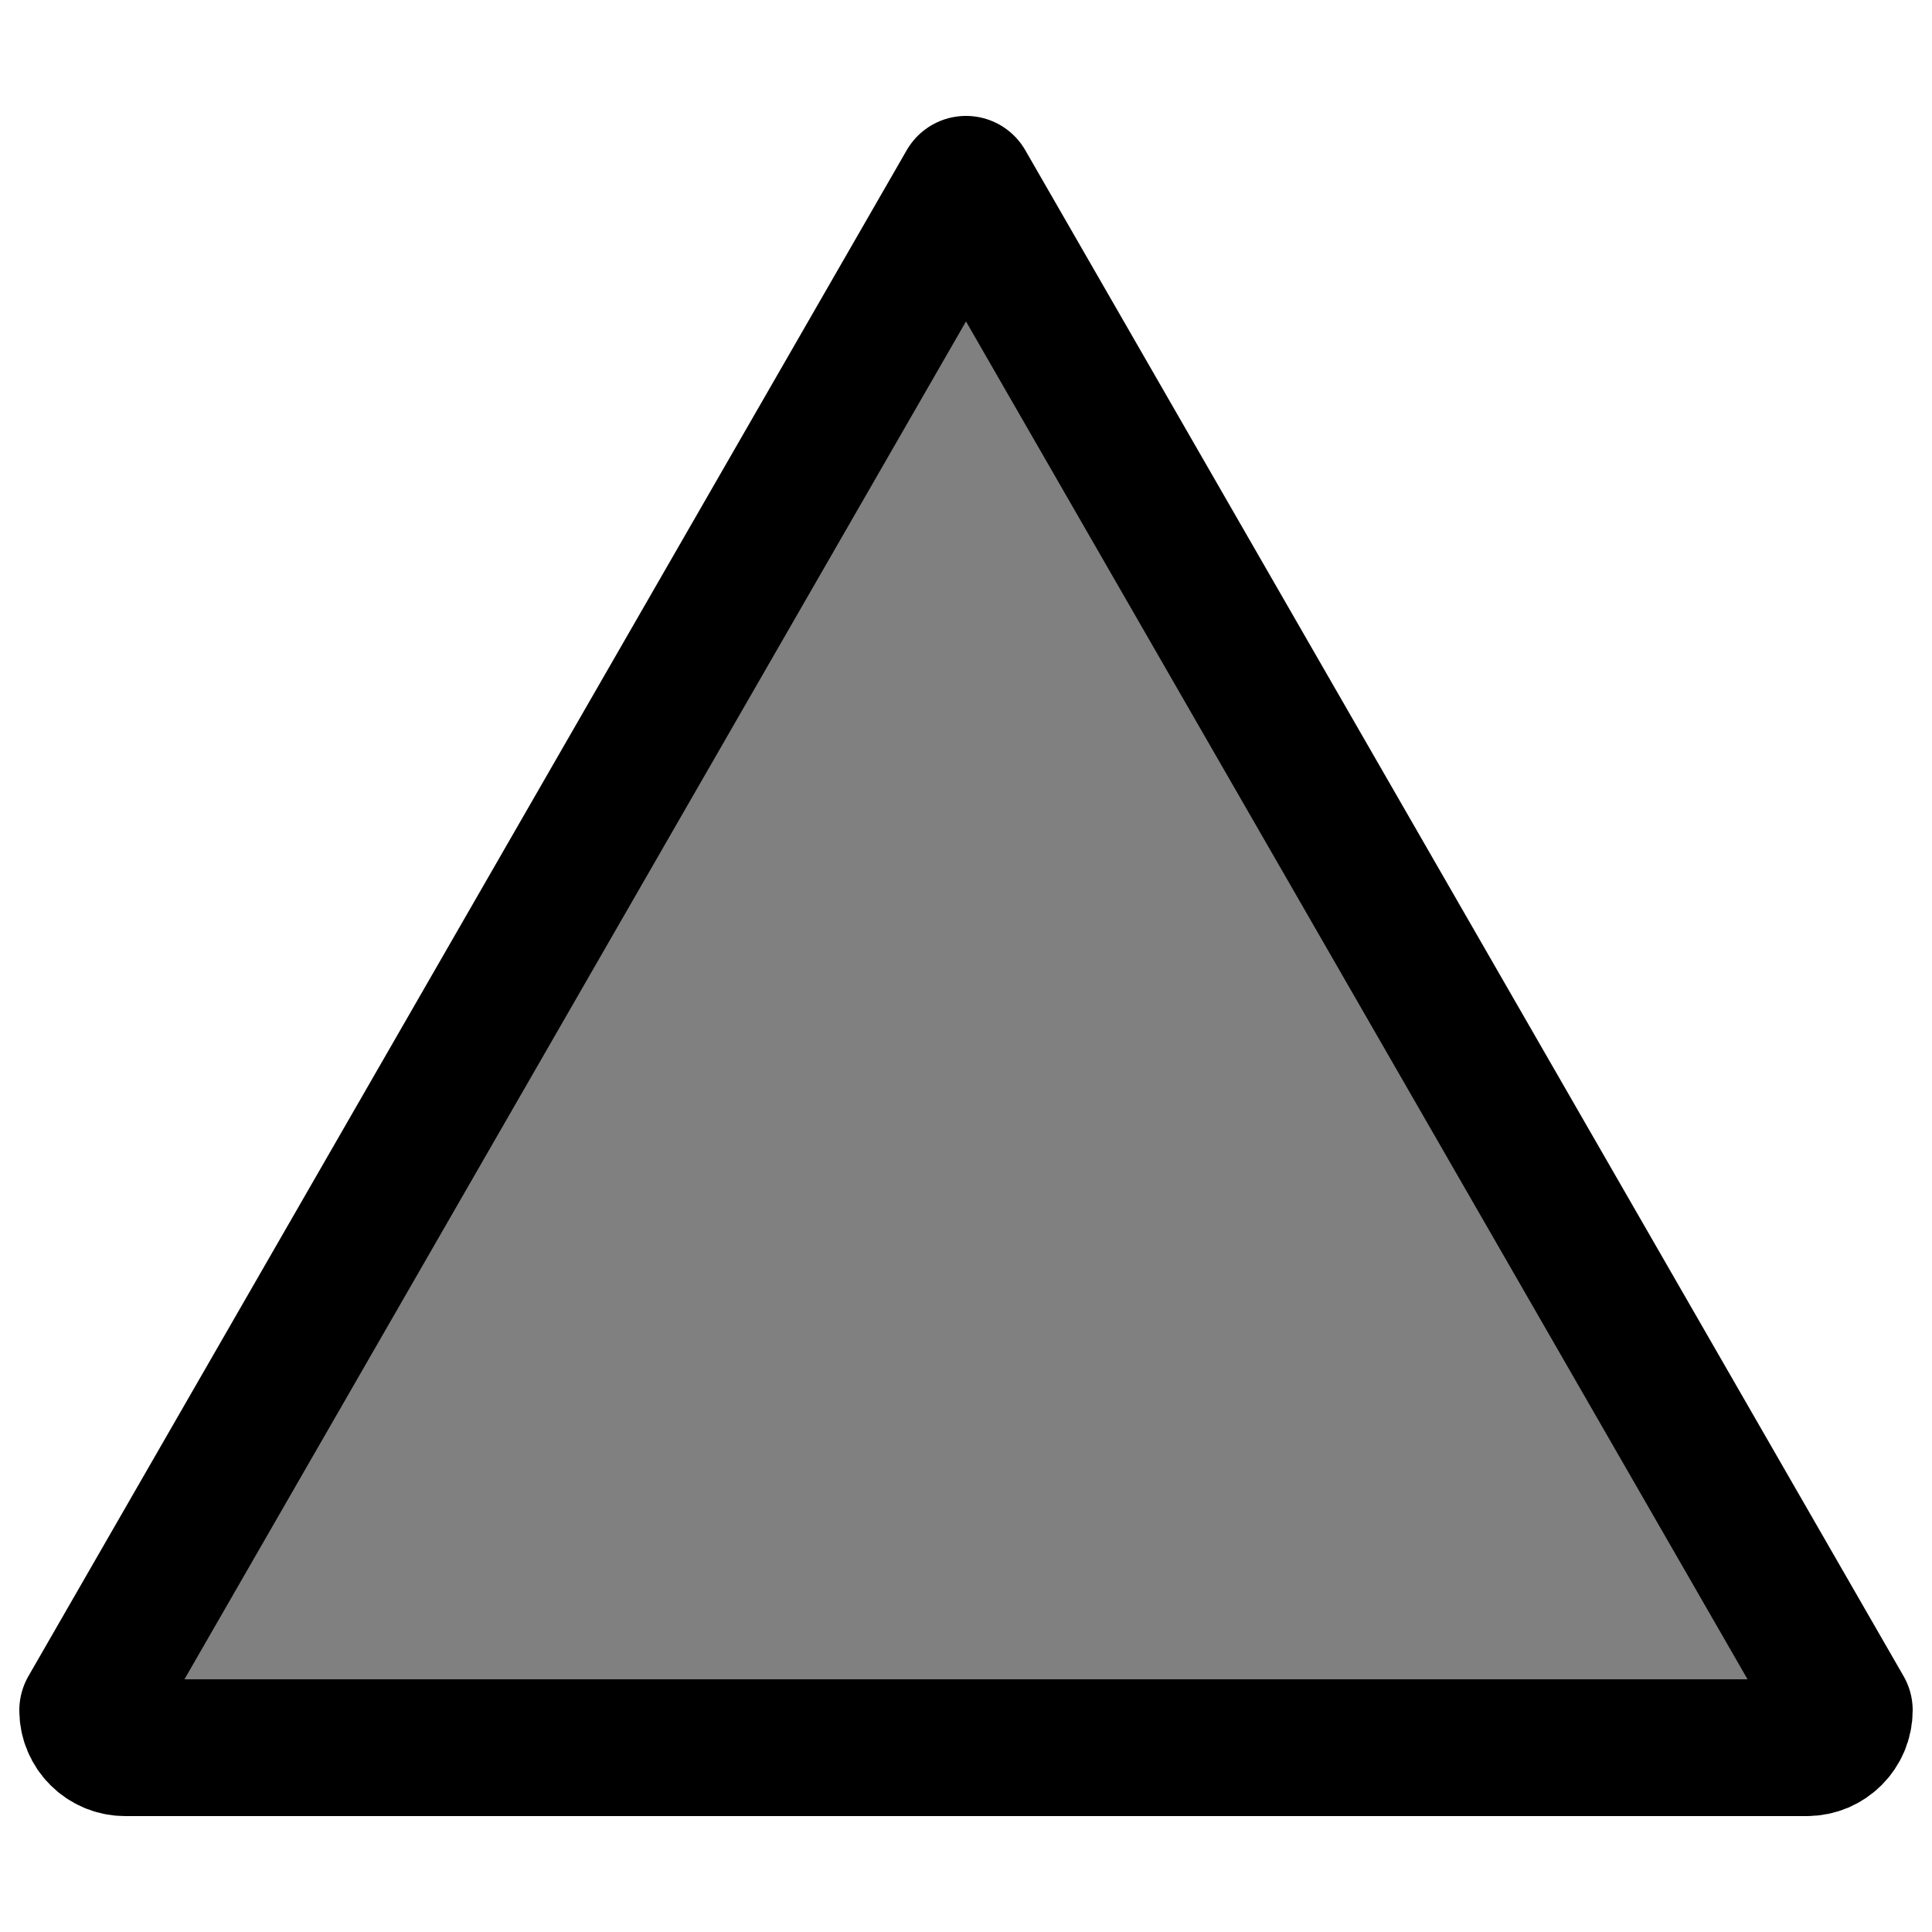 <svg xmlns="http://www.w3.org/2000/svg" version="1.0" width="500" height="500"><path style="line-height:normal;font-variant-ligatures:normal;font-variant-position:normal;font-variant-caps:normal;font-variant-numeric:normal;font-variant-alternates:normal;font-feature-settings:normal;text-indent:0;text-align:start;text-decoration-line:none;text-decoration-style:solid;text-decoration-color:#000;text-transform:none;text-orientation:mixed;white-space:normal;shape-padding:0;isolation:auto;mix-blend-mode:normal;solid-color:#000;solid-opacity:1" d="M22.702 442.61c.001 5.35 4.351 9.687 9.718 9.688h435.157c5.368 0 9.72-4.337 9.721-9.689L250 47.7z" color="#000" font-weight="400" font-family="sans-serif" overflow="visible" fill="gray" stroke="#000" stroke-width="35.404" stroke-linejoin="round" paint-order="fill markers stroke"/></svg>